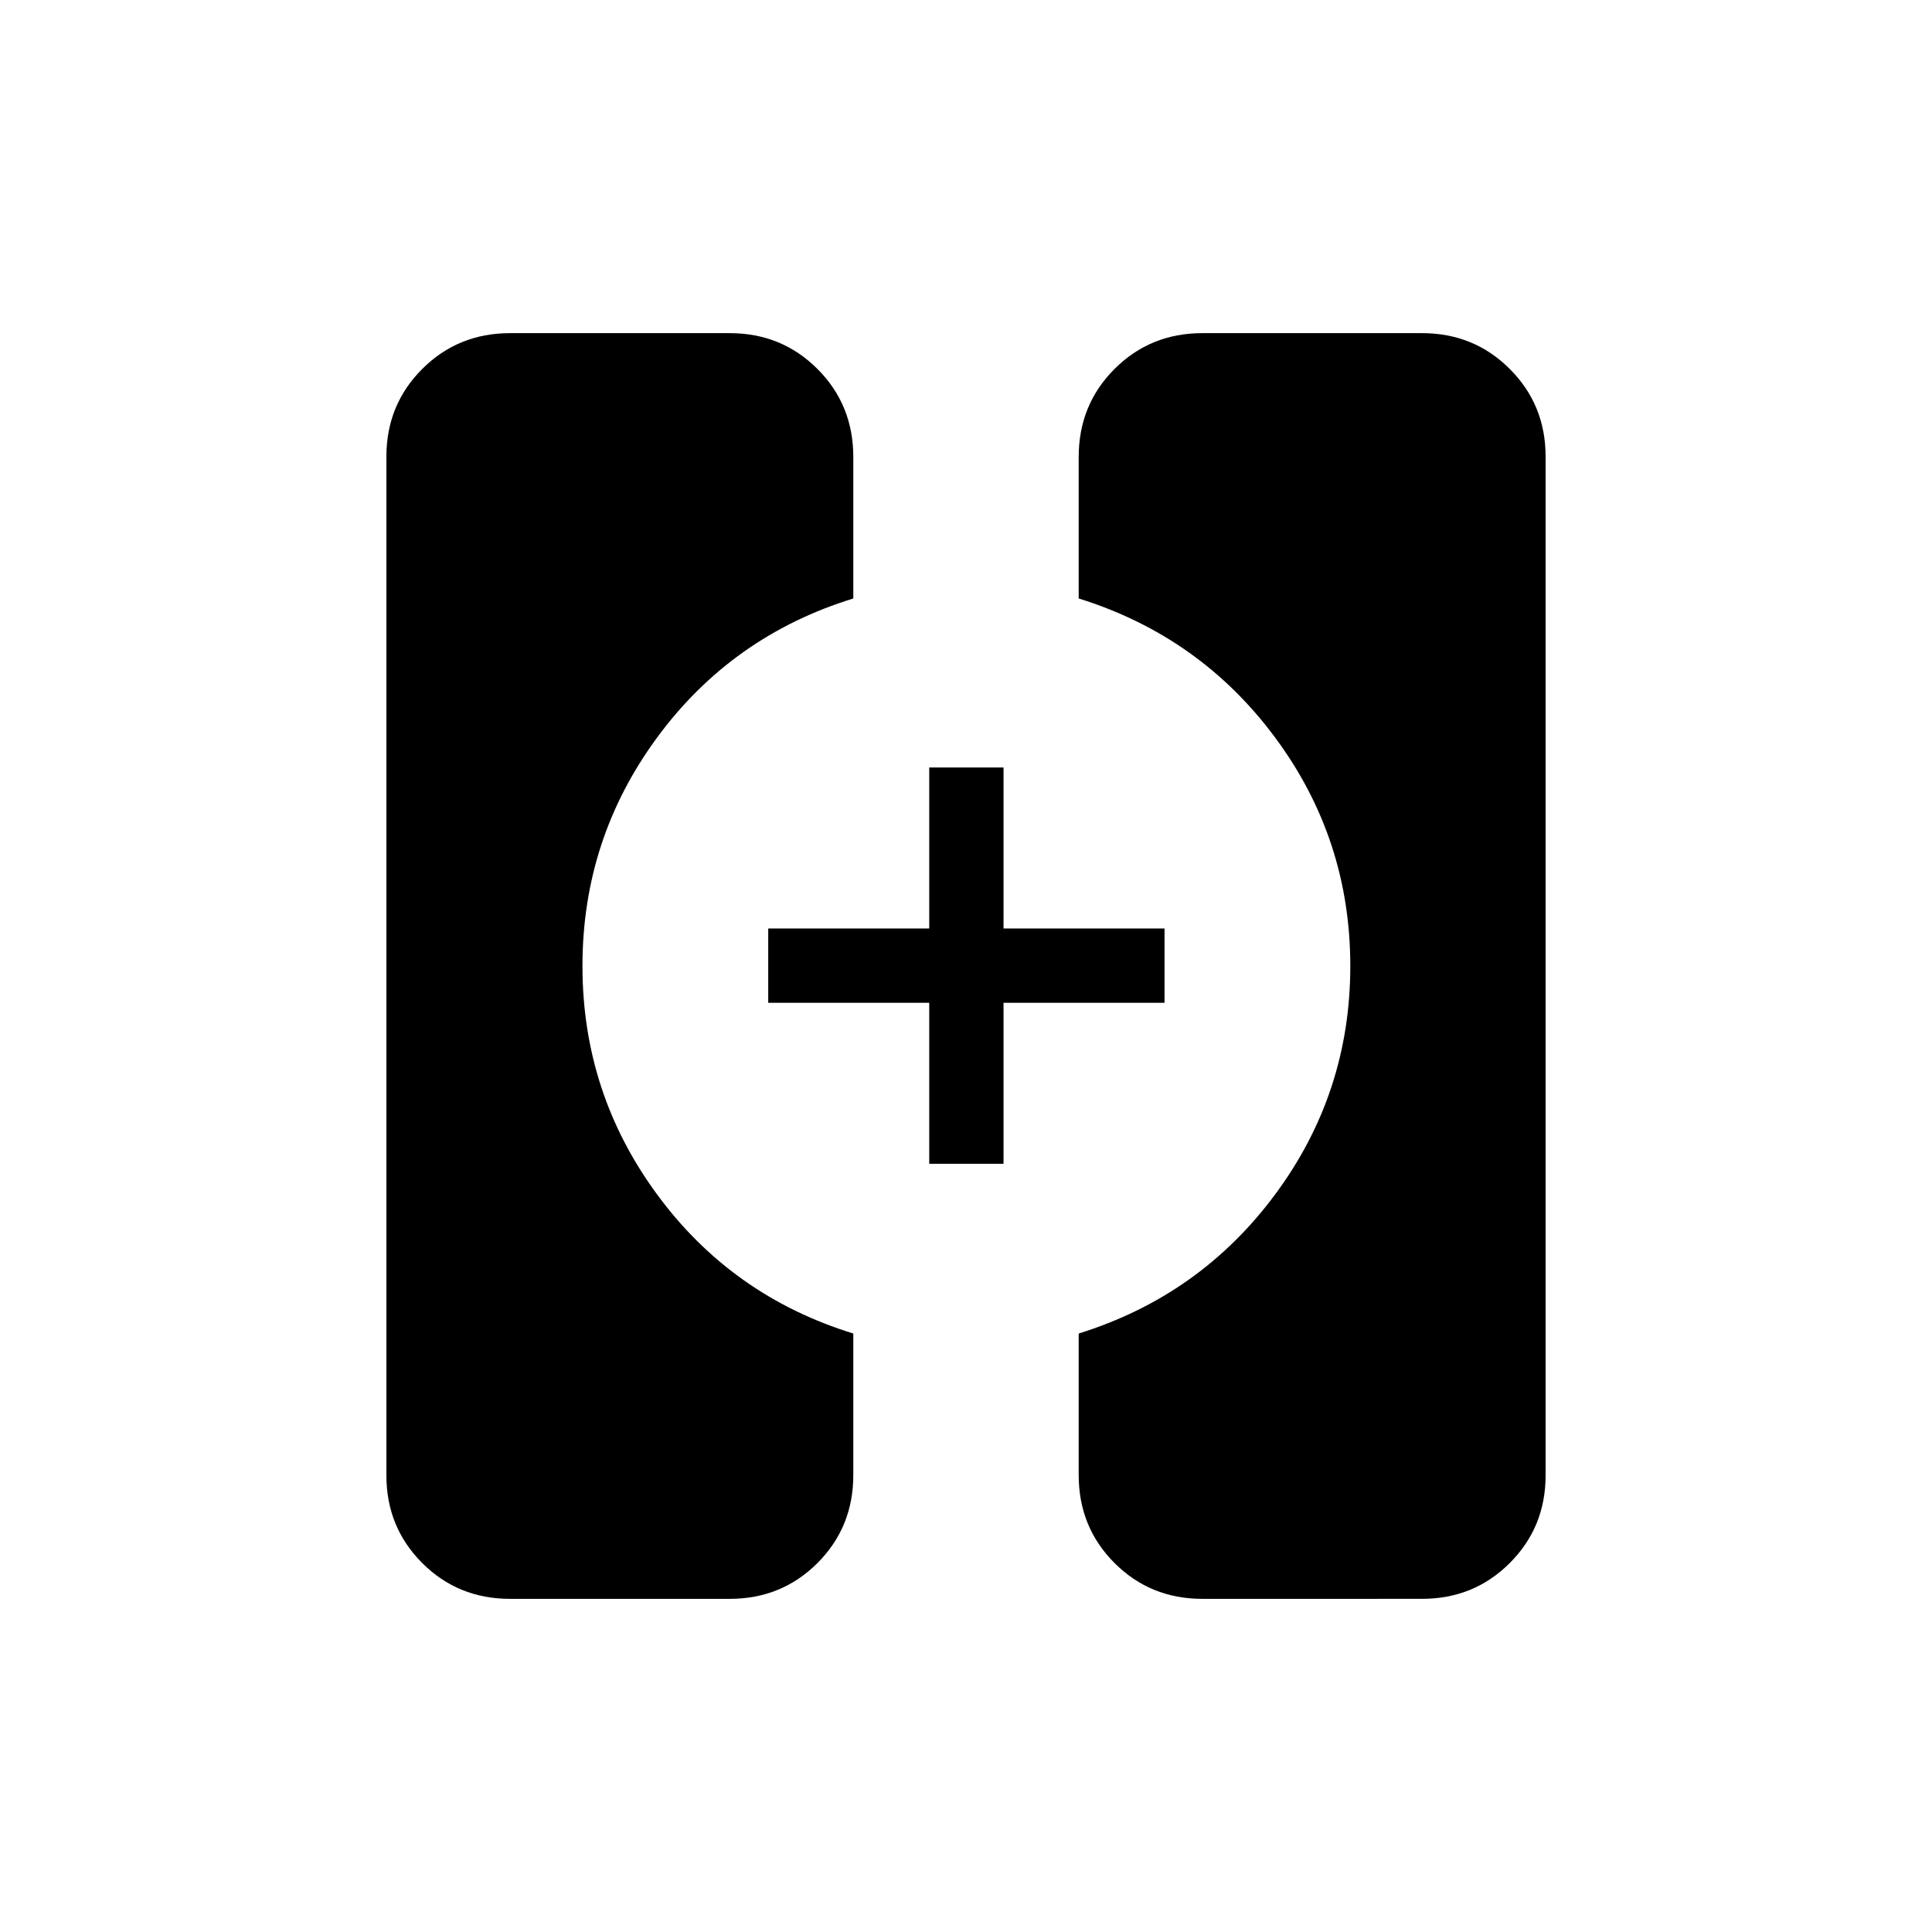 <svg xmlns="http://www.w3.org/2000/svg" height="24" viewBox="0 -960 960 960" width="24"><path d="M253.43-165.54q-25.83 0-43.63-17.8-17.8-17.8-17.8-43.55v-506.22q0-25.75 17.8-43.55 17.8-17.8 43.63-17.8h109.14q25.83 0 43.63 17.8 17.8 17.8 17.8 43.74v70.3q-60.35 18.62-97.46 69.06-37.12 50.44-37.12 113.56 0 63.12 37.12 113.56Q363.65-316 424-297.38v70.3q0 25.94-17.8 43.74t-43.63 17.8H253.43Zm344 0q-25.83 0-43.63-17.8-17.8-17.8-17.8-43.74v-70.3q60.32-18.79 97.64-69.15 37.32-50.35 37.32-113.47t-37.32-113.47q-37.32-50.36-97.64-69.15v-70.3q0-25.94 17.8-43.74t43.63-17.8h109.14q25.83 0 43.63 17.8 17.8 17.8 17.8 43.55v506.22q0 25.75-17.8 43.55-17.8 17.8-43.63 17.8H597.43Zm-135.7-216.19v-80h-80v-36.92h80v-80h36.92v80h80v36.92h-80v80h-36.92Z"/></svg>
